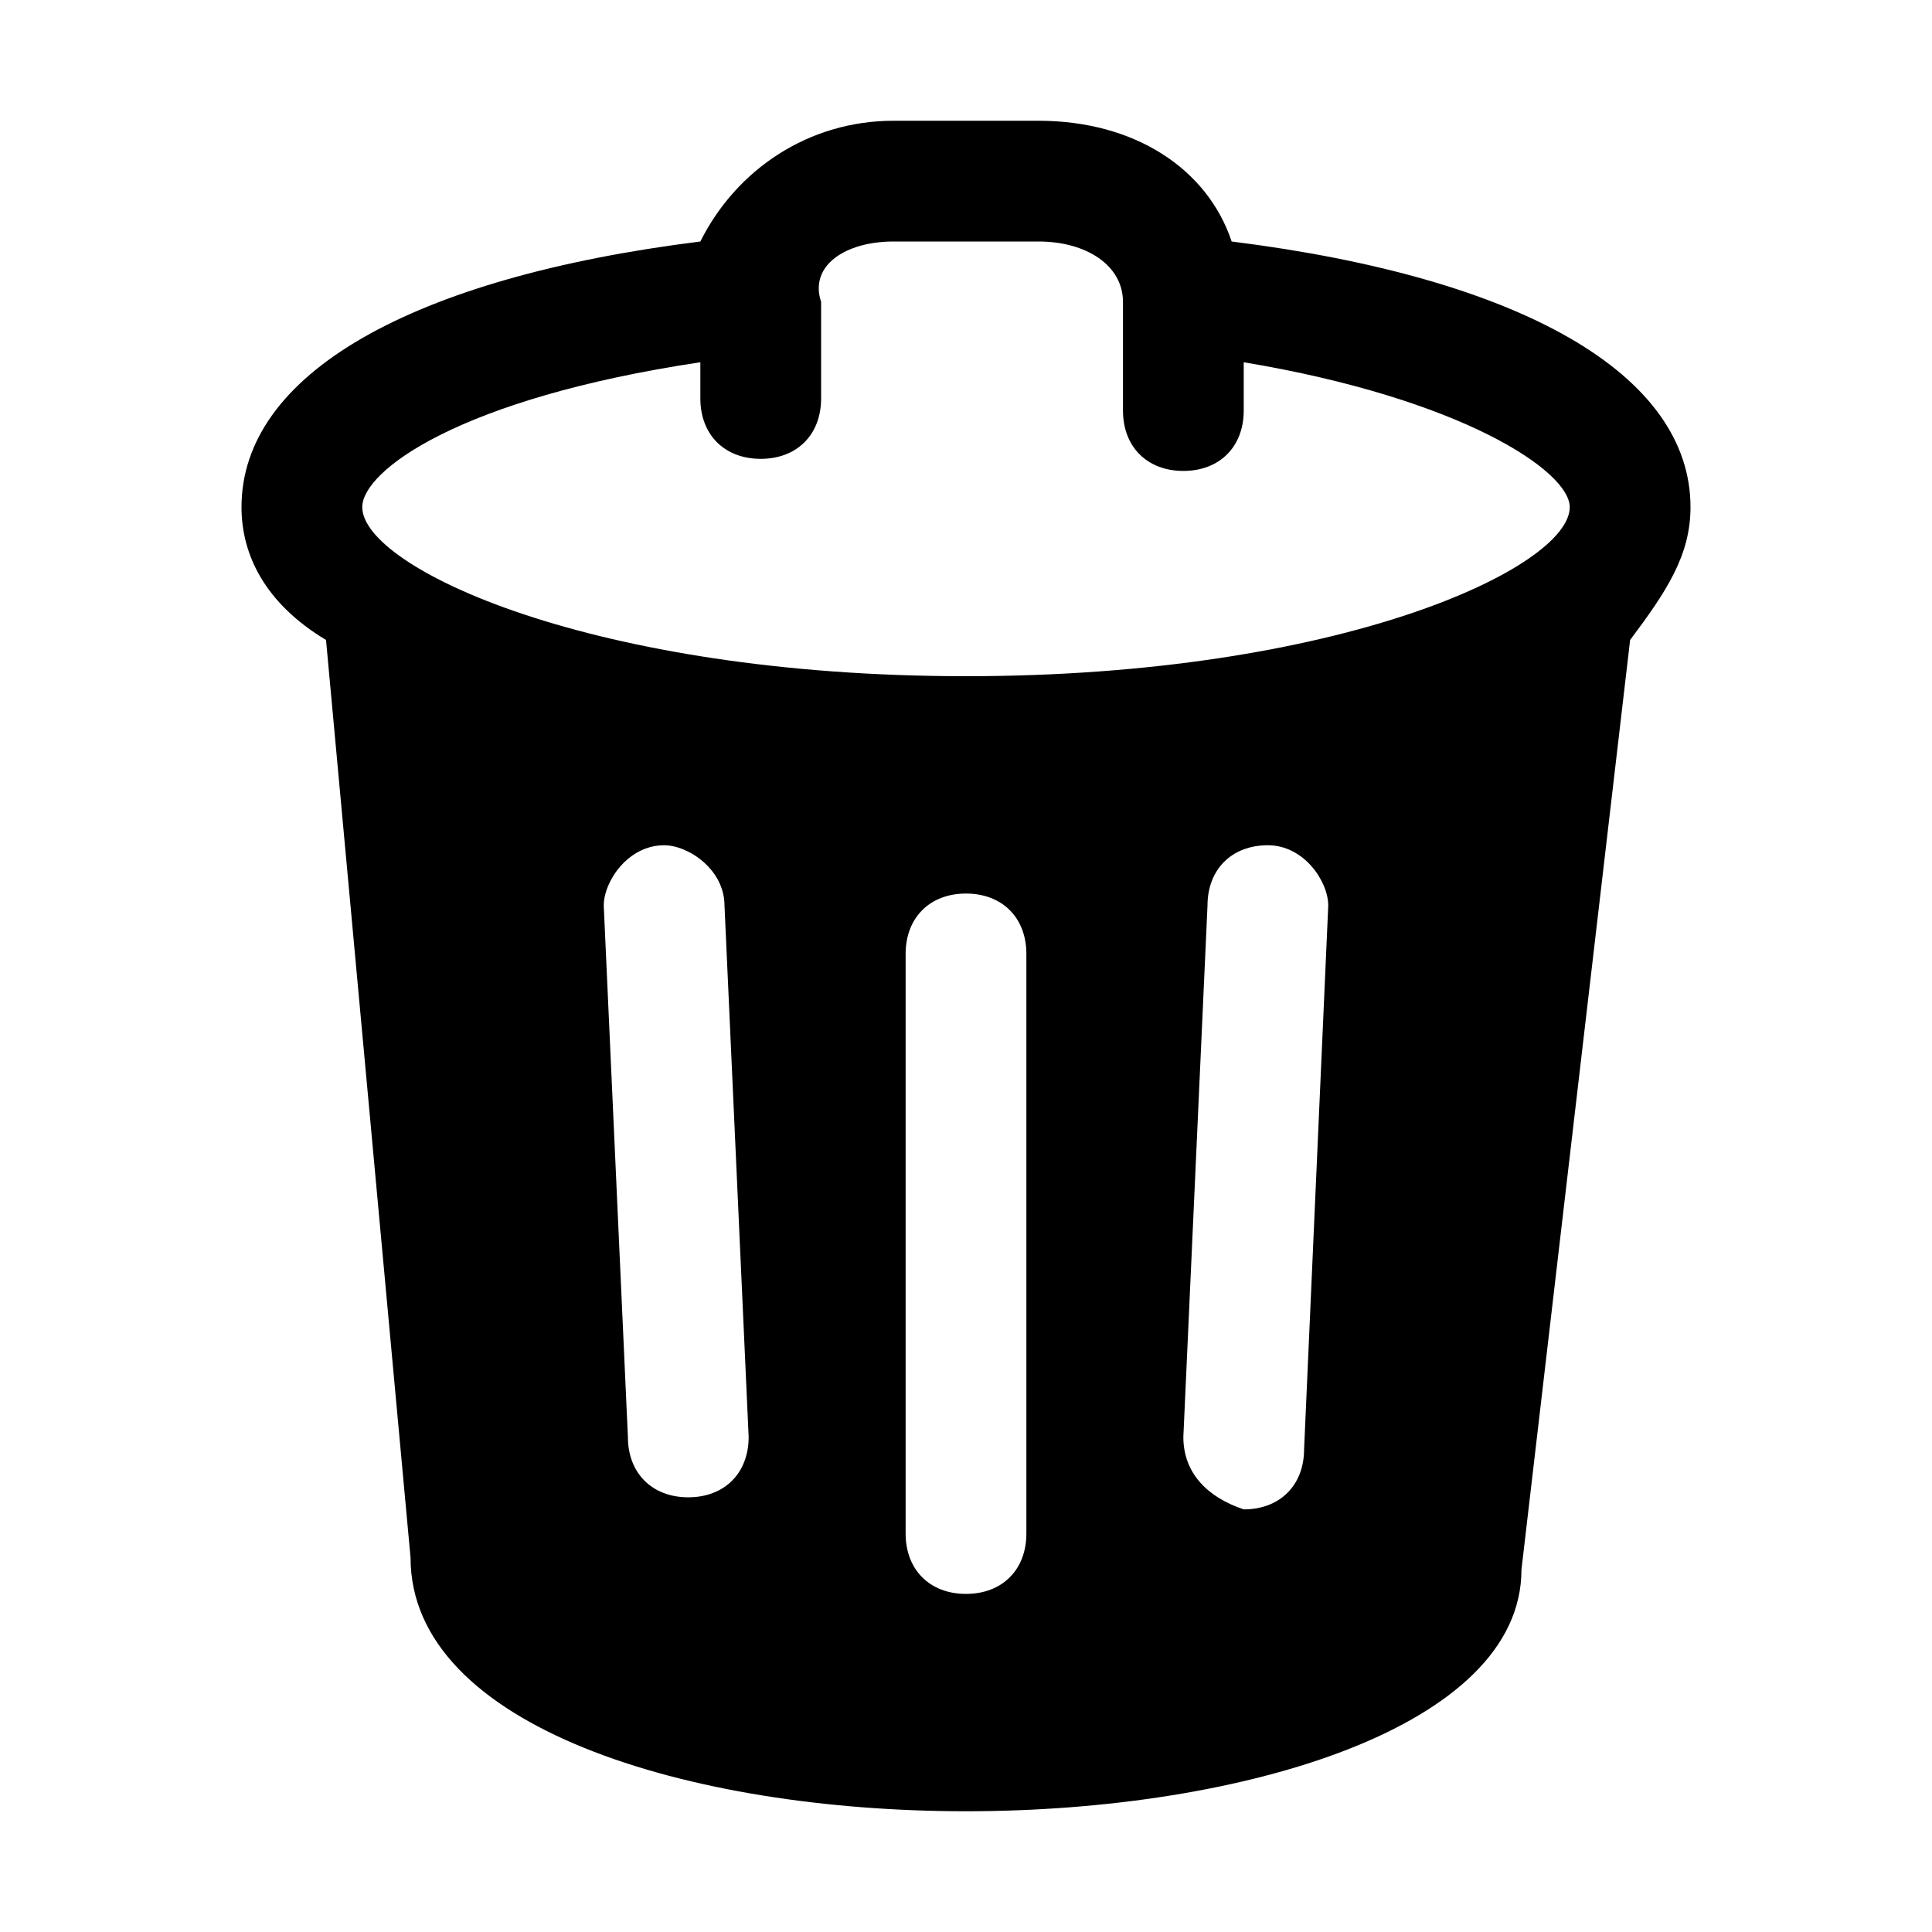 <svg width="16" height="16" viewBox="0 0 16 16" fill="none" xmlns="http://www.w3.org/2000/svg">
<path d="M14 4.2C14 3.1 12.6 2.3 10.2 2C10 1.4 9.4 1 8.6 1H7.4C6.7 1 6.1 1.4 5.8 2C3.4 2.3 2 3.1 2 4.2C2 4.6 2.2 5 2.7 5.3L3.4 12.9C3.4 14.3 5.7 15 8 15C10.3 15 12.6 14.3 12.6 13L13.5 5.3C13.8 4.9 14 4.6 14 4.2ZM6.2 11.9C6.2 12.2 6 12.4 5.7 12.4C5.4 12.4 5.2 12.2 5.2 11.9L5 7.5C5 7.3 5.2 7 5.5 7C5.7 7 6 7.2 6 7.5L6.2 11.9ZM7.5 7.9C7.5 7.6 7.7 7.4 8 7.4C8.3 7.4 8.5 7.6 8.5 7.9V12.7C8.5 13 8.3 13.2 8 13.2C7.7 13.2 7.5 13 7.5 12.7V7.9ZM9.8 11.9L10 7.5C10 7.2 10.2 7 10.5 7C10.8 7 11 7.3 11 7.5L10.8 12C10.8 12.3 10.6 12.5 10.3 12.5C10 12.4 9.8 12.2 9.8 11.9ZM5.8 3V3.3C5.8 3.6 6 3.8 6.3 3.8C6.6 3.8 6.8 3.6 6.8 3.3V2.5C6.7 2.2 7 2 7.4 2H8.6C9 2 9.3 2.2 9.3 2.5V3.4C9.3 3.7 9.5 3.9 9.8 3.9C10.1 3.9 10.3 3.7 10.3 3.4V3C12.1 3.3 13 3.9 13 4.2C13 4.7 11.1 5.6 8 5.6C4.9 5.6 3 4.7 3 4.2C3 3.9 3.8 3.3 5.8 3Z" fill="black"/>
</svg>
